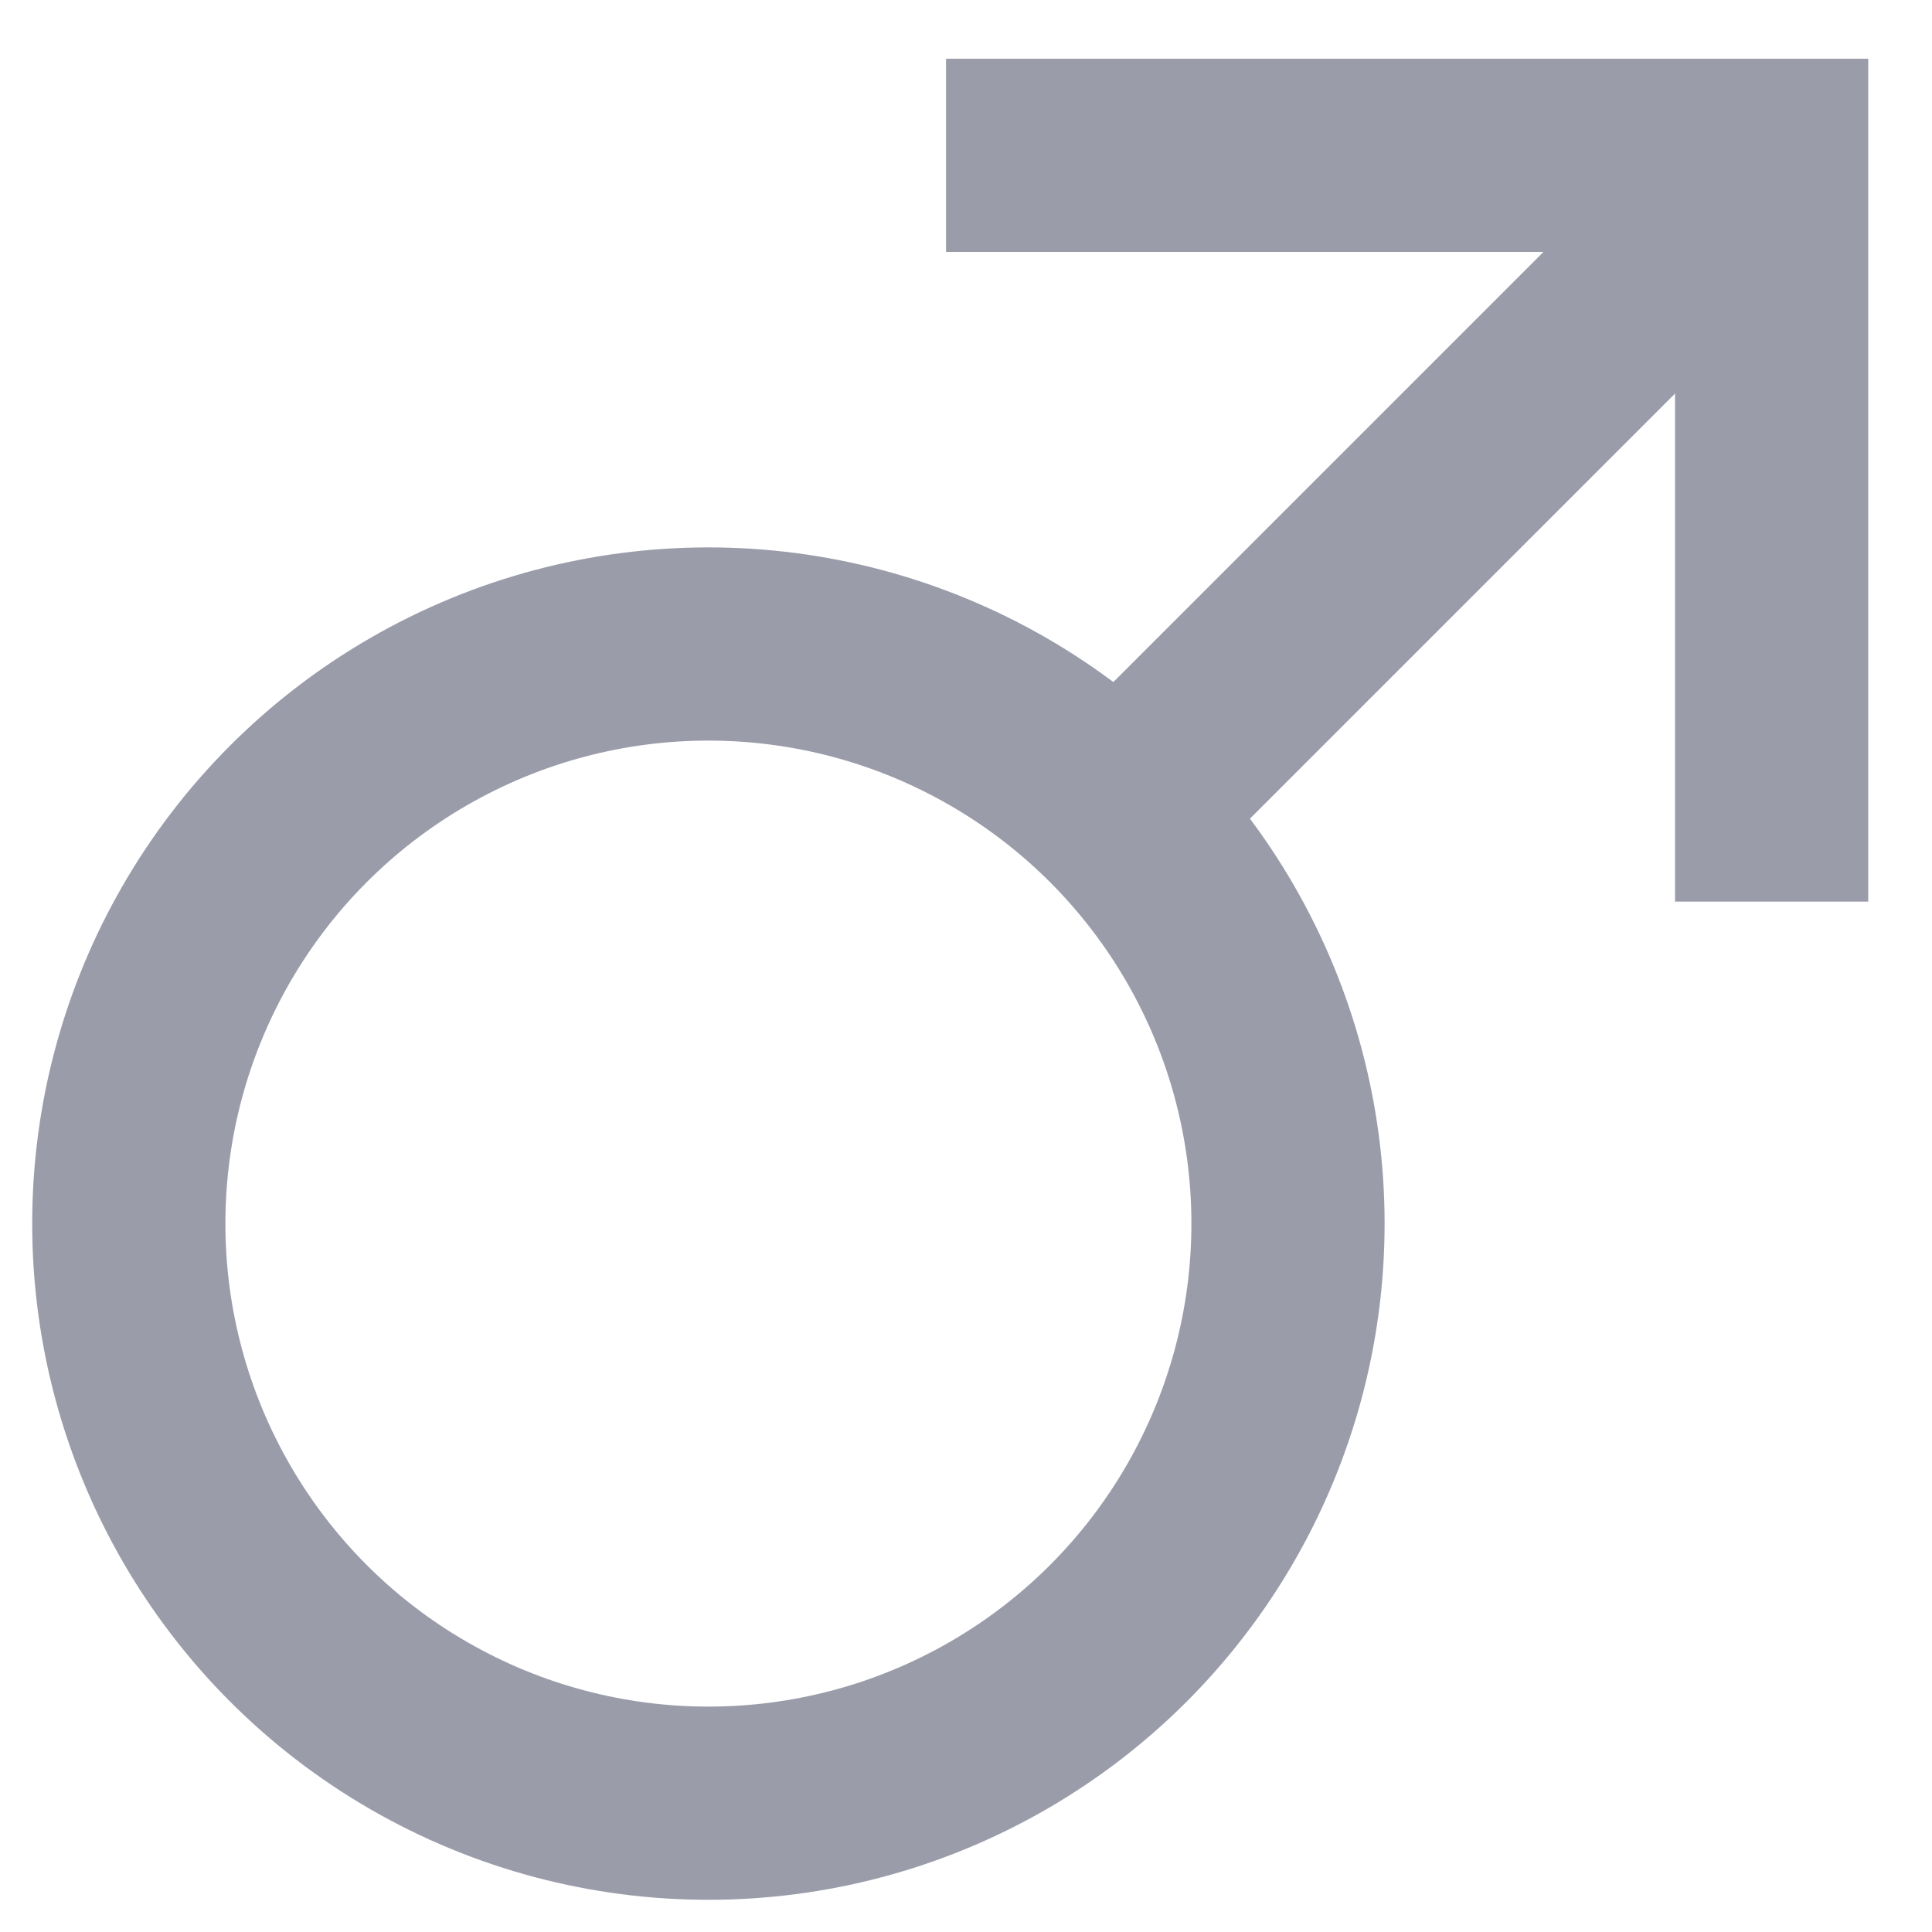 <svg height="15" width="15" xmlns="http://www.w3.org/2000/svg"><g stroke="#9a9caa" stroke-width="1.5" transform="translate(0 -1)" fill="none" fill-rule="evenodd"><circle cx="5.5" cy="10.5" r="4.5"/><path d="M9.5 6.5l3.046-3.046" stroke-linecap="square"/><path d="M7.345 2.206h6.41V8"/></g></svg>
